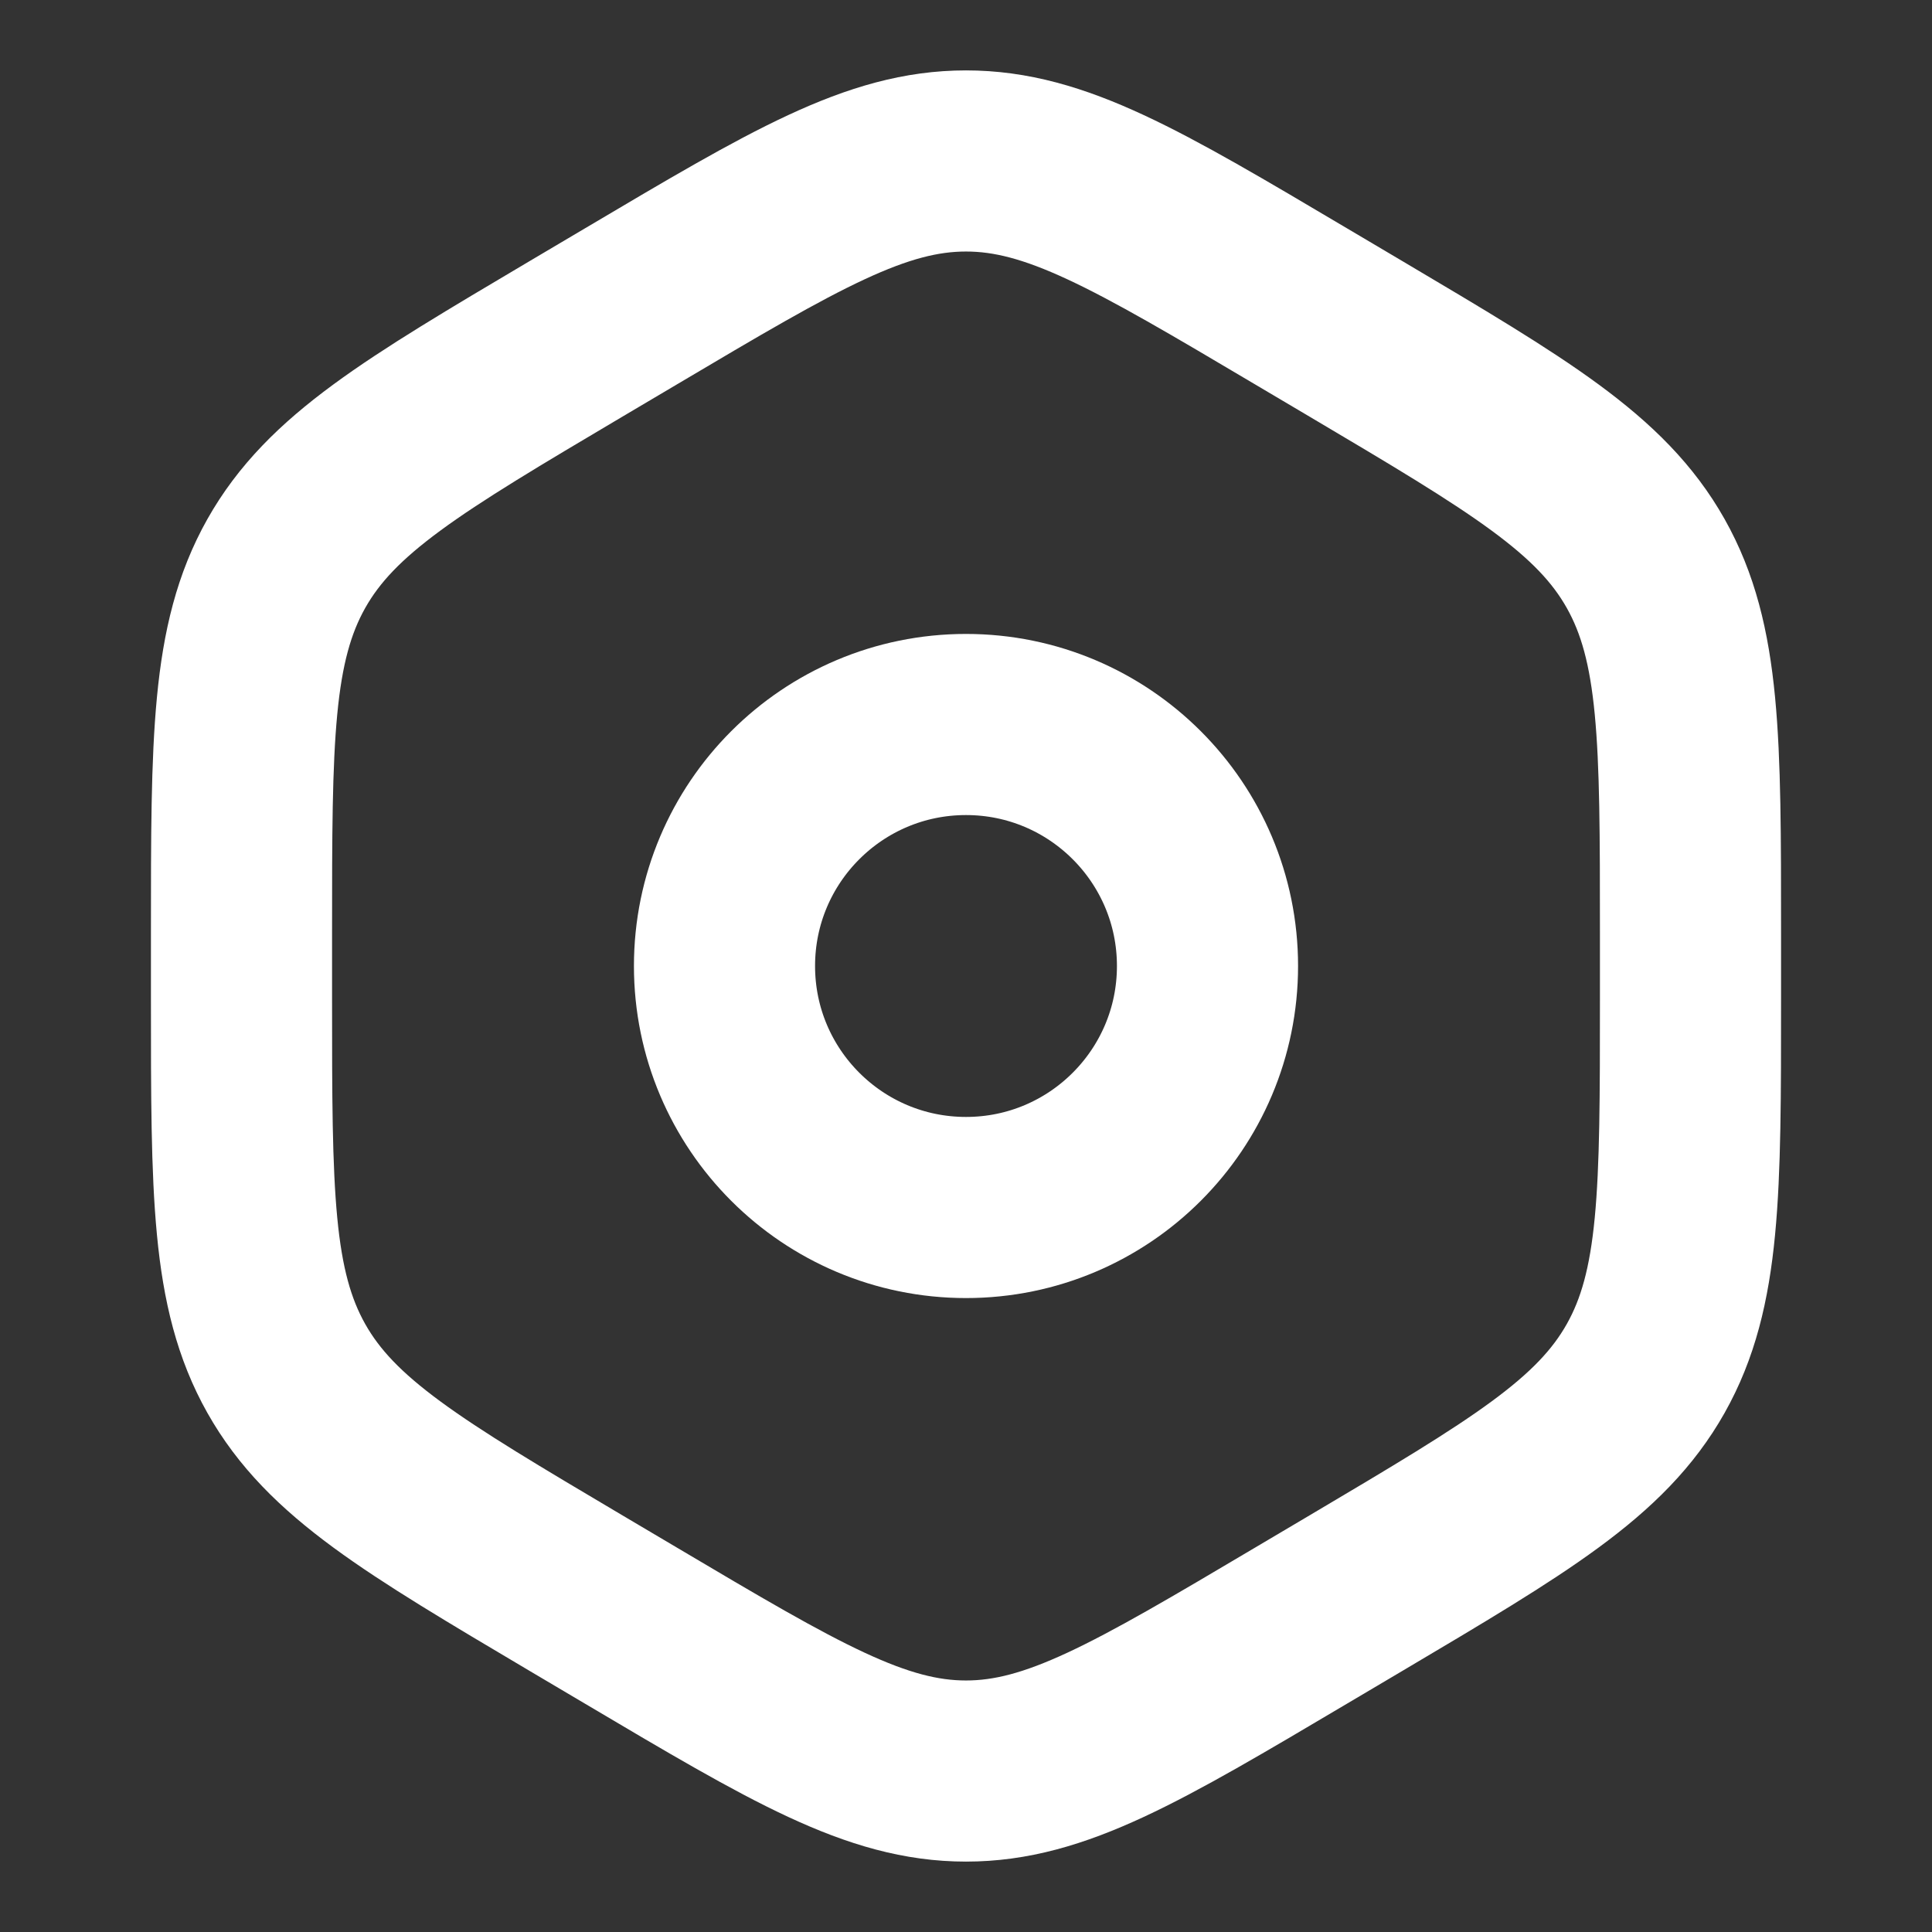 <svg width="16" height="16" viewBox="0 0 16 16" fill="none" xmlns="http://www.w3.org/2000/svg">
<rect x="0" y="0" width="16" height="16" fill="#333333" stroke="none"/>
<path d="M5.229 2.535C6.581 1.734 7.257 1.333 8 1.333C8.743 1.333 9.419 1.734 10.771 2.535L11.229 2.806C12.581 3.607 13.257 4.007 13.629 4.667C14 5.326 14 6.127 14 7.729V8.271C14 9.873 14 10.674 13.629 11.333C13.257 11.993 12.581 12.393 11.229 13.194L10.771 13.465C9.419 14.266 8.743 14.667 8 14.667C7.257 14.667 6.581 14.266 5.229 13.465L4.771 13.194C3.419 12.393 2.743 11.993 2.371 11.333C2 10.674 2 9.873 2 8.271V7.729C2 6.127 2 5.326 2.371 4.667C2.743 4.007 3.419 3.607 4.771 2.806L5.229 2.535Z" stroke="white" stroke-width="1.5"/>
<circle cx="8" cy="8" r="2" stroke="white" stroke-width="1.5"/>
</svg>
